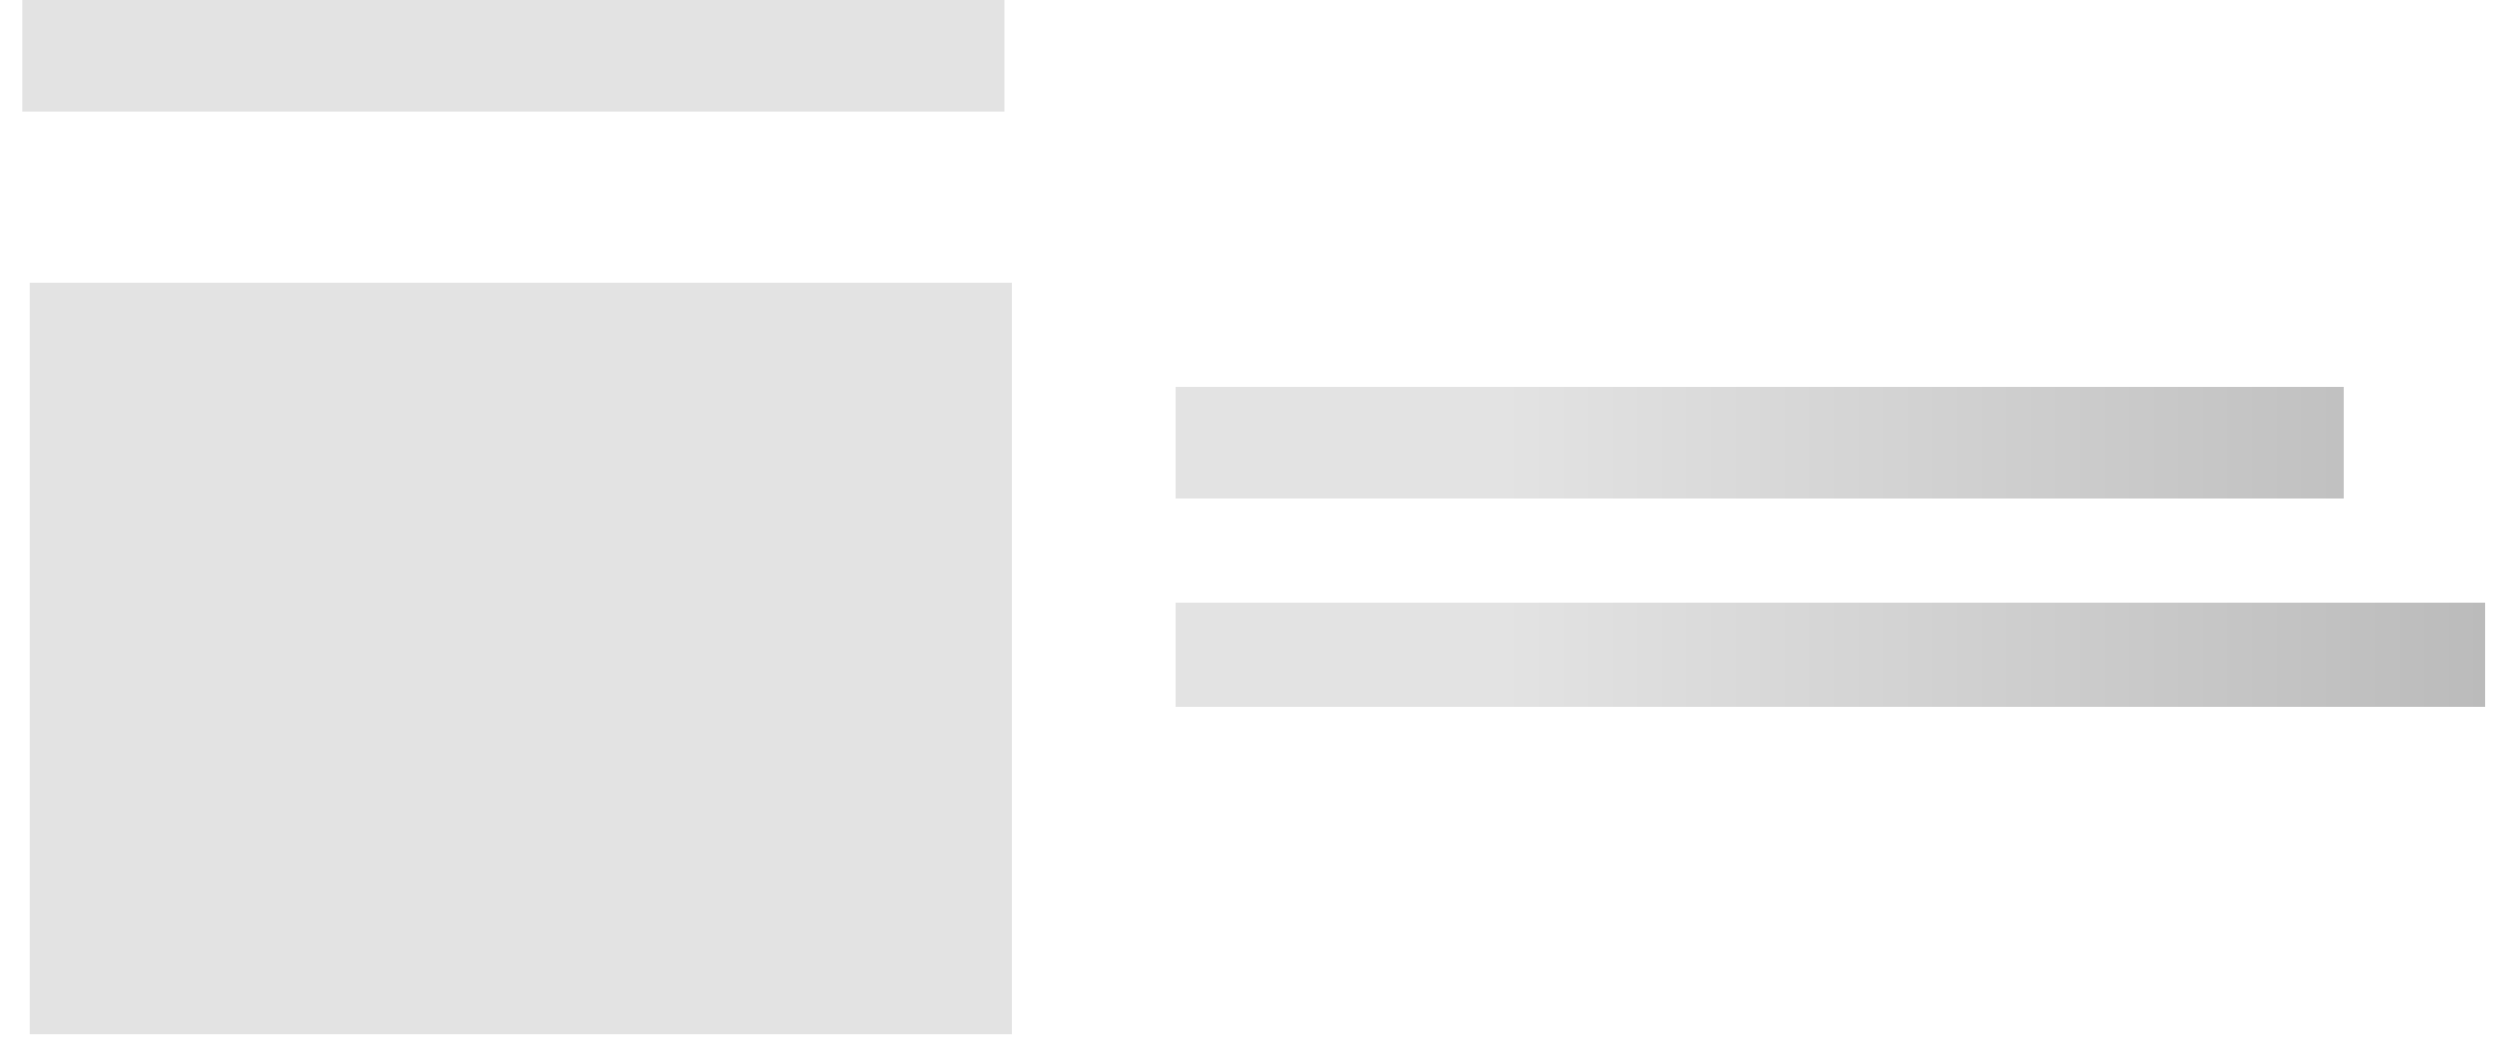 <svg
  role="img"
  width="336"
  height="141"
  aria-labelledby="loading-aria"
  viewBox="0 0 336 141"
  preserveAspectRatio="none"
  xmlns="http://www.w3.org/2000/svg"
>
  <title id="loading-aria">Loading...</title>
  <rect
    x="0"
    y="0"
    width="100%"
    height="100%"
    clip-path="url(#clip-path)"
    style='fill: url("#fill");'
  ></rect>
  <defs>
    <clipPath id="clip-path">
        <rect x="3" y="0" rx="0" ry="0" width="132" height="15" /> 
        <rect x="4" y="38" rx="0" ry="0" width="132" height="101" /> 
        <rect x="158" y="52" rx="0" ry="0" width="157" height="15" /> 
        <rect x="158" y="81" rx="0" ry="0" width="176" height="14" />
    </clipPath>
    <linearGradient id="fill">
      <stop
        offset="0.6"
        stop-color="#e3e3e3"
        stop-opacity="1"
      >
        <animate
          attributeName="offset"
          values="-2; -2; 1"
          keyTimes="0; 0.25; 1"
          dur="2s"
          repeatCount="indefinite"
        ></animate>
      </stop>
      <stop
        offset="1.6"
        stop-color="#bababa"
        stop-opacity="1"
      >
        <animate
          attributeName="offset"
          values="-1; -1; 2"
          keyTimes="0; 0.25; 1"
          dur="2s"
          repeatCount="indefinite"
        ></animate>
      </stop>
      <stop
        offset="2.6"
        stop-color="#e3e3e3"
        stop-opacity="1"
      >
        <animate
          attributeName="offset"
          values="0; 0; 3"
          keyTimes="0; 0.25; 1"
          dur="2s"
          repeatCount="indefinite"
        ></animate>
      </stop>
    </linearGradient>
  </defs>
</svg>